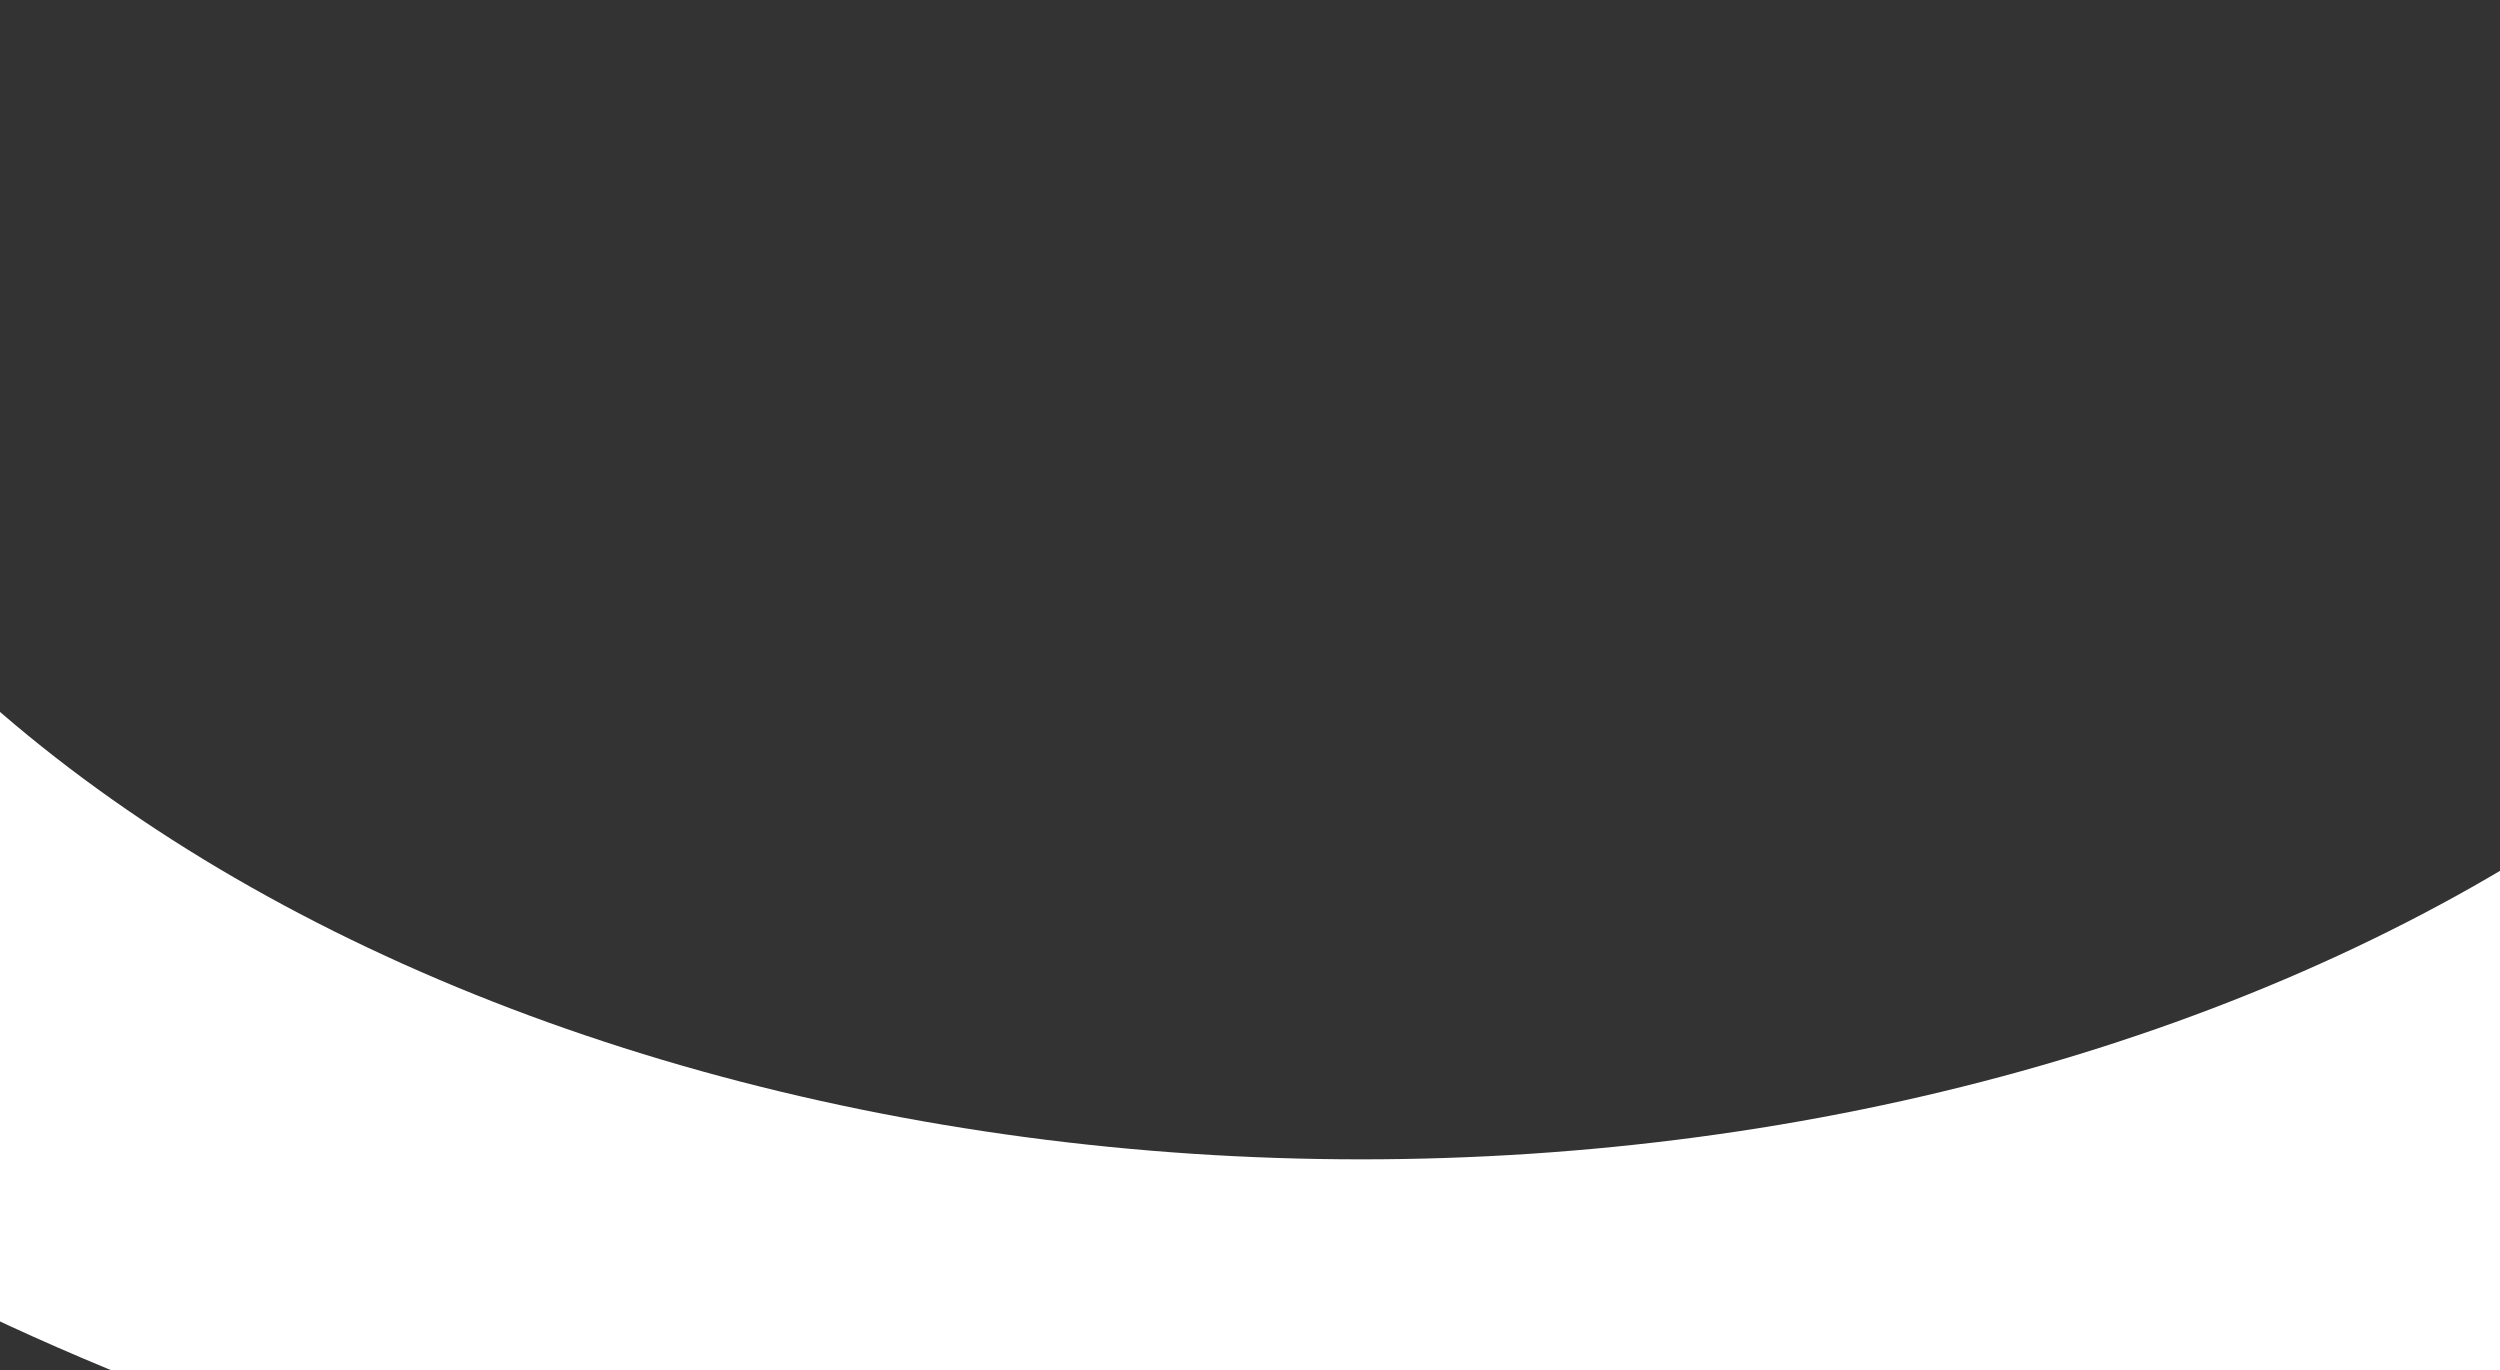 <svg width="1728" height="947" viewBox="0 0 1728 947" fill="none" xmlns="http://www.w3.org/2000/svg">
<rect x="0" y="0" width="1728" height="947" fill="#333333" stroke="none"/>
<path d="M2594 -0C2594 145.898 2551.24 290.368 2468.17 425.161C2385.1 559.954 2263.34 682.43 2109.85 785.596C1956.35 888.761 1774.13 970.597 1573.58 1026.43C1373.02 1082.26 1158.08 1111 941 1111C723.925 1111 508.976 1082.26 308.424 1026.43C107.873 970.598 -74.352 888.762 -227.847 785.596C-381.343 682.43 -503.102 559.954 -586.173 425.161C-669.244 290.369 -712 145.899 -712 0L-251.27 4.15137e-05C-251.27 105.233 -220.431 209.436 -160.513 306.659C-100.596 403.882 -12.774 492.221 97.938 566.632C208.651 641.043 340.085 700.069 484.738 740.34C629.391 780.611 784.429 801.338 941 801.338C1097.57 801.338 1252.61 780.611 1397.26 740.34C1541.91 700.069 1673.35 641.043 1784.06 566.631C1894.77 492.22 1982.6 403.881 2042.51 306.659C2102.43 209.436 2133.27 105.233 2133.27 -0L2594 -0Z" fill="white"/>
</svg>
